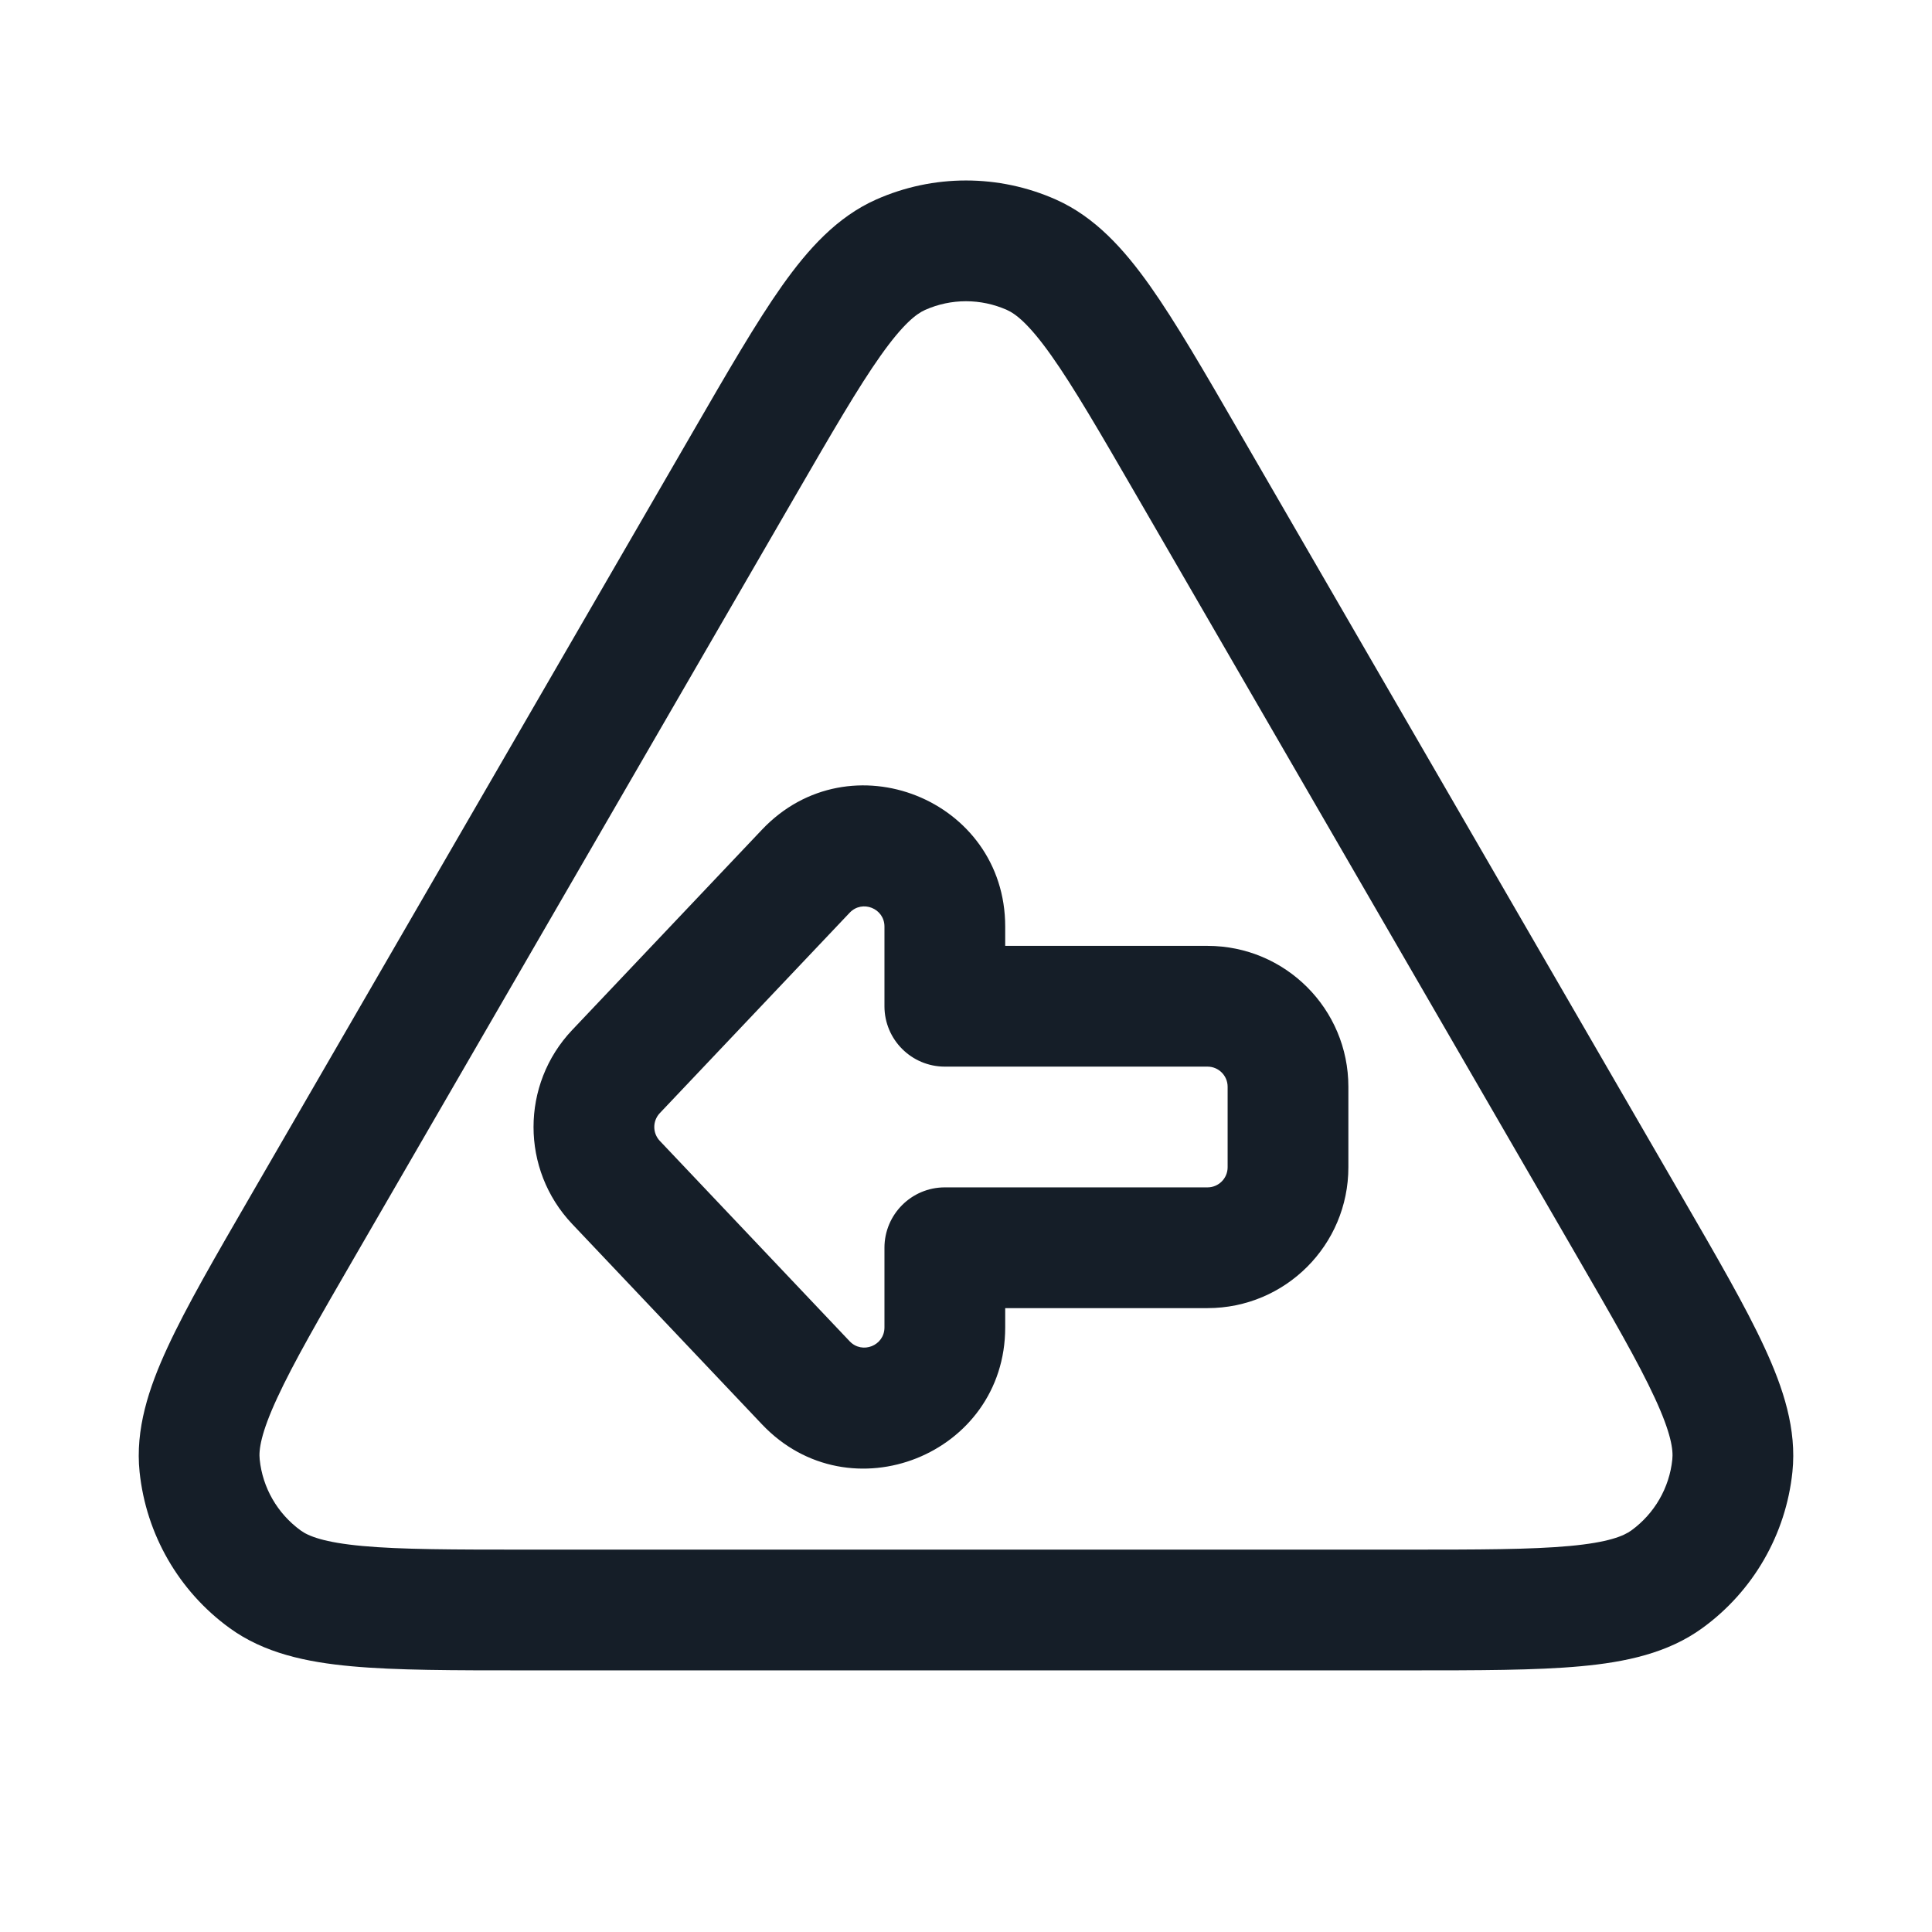 <svg xmlns="http://www.w3.org/2000/svg" viewBox="0 0 24 24">
  <defs/>
  <path fill="#151E28" d="M13.117,2.479 C13.602,2.695 13.961,3.093 14.285,3.55 C14.606,4.004 14.961,4.617 15.399,5.375 L15.418,5.408 L20.868,14.821 L20.887,14.854 C21.327,15.614 21.684,16.229 21.918,16.736 C22.154,17.245 22.321,17.756 22.266,18.285 C22.185,19.061 21.779,19.766 21.148,20.224 C20.718,20.537 20.192,20.648 19.633,20.699 C19.077,20.75 18.366,20.75 17.488,20.75 L6.512,20.75 C5.634,20.75 4.923,20.75 4.367,20.699 C3.808,20.648 3.282,20.537 2.852,20.224 C2.221,19.766 1.815,19.061 1.734,18.285 C1.679,17.756 1.846,17.245 2.082,16.736 C2.316,16.229 2.673,15.614 3.113,14.854 L3.132,14.821 L8.582,5.408 L8.601,5.375 C9.039,4.618 9.394,4.004 9.715,3.55 C10.039,3.093 10.398,2.695 10.883,2.479 C11.594,2.163 12.406,2.163 13.117,2.479 Z M11.492,3.85 C11.384,3.898 11.219,4.023 10.94,4.417 C10.663,4.808 10.342,5.361 9.88,6.159 L4.43,15.572 C3.966,16.373 3.645,16.929 3.444,17.365 C3.24,17.805 3.213,18.012 3.226,18.13 C3.262,18.482 3.447,18.802 3.734,19.011 C3.829,19.081 4.022,19.161 4.504,19.205 C4.983,19.249 5.625,19.25 6.55,19.25 L17.45,19.25 C18.375,19.25 19.017,19.249 19.496,19.205 C19.978,19.161 20.17,19.081 20.266,19.011 C20.553,18.802 20.738,18.482 20.774,18.13 C20.787,18.012 20.76,17.805 20.556,17.365 C20.355,16.929 20.034,16.373 19.57,15.572 L14.12,6.159 C13.658,5.361 13.337,4.808 13.06,4.417 C12.781,4.023 12.616,3.898 12.508,3.85 C12.184,3.706 11.815,3.706 11.492,3.85 Z M7.107,12.796 L9.466,10.306 C10.554,9.158 12.487,9.928 12.487,11.51 L12.487,11.75 L15,11.75 C15.967,11.75 16.75,12.533 16.75,13.5 L16.75,14.5 C16.75,15.467 15.967,16.25 15,16.25 L12.487,16.25 L12.487,16.49 C12.487,18.072 10.554,18.842 9.466,17.694 L7.107,15.204 C6.468,14.529 6.468,13.471 7.107,12.796 Z M8.196,14.172 L10.555,16.662 C10.711,16.826 10.987,16.716 10.987,16.49 L10.987,15.5 C10.987,15.086 11.323,14.75 11.737,14.75 L15,14.75 C15.138,14.75 15.25,14.638 15.25,14.5 L15.25,13.5 C15.25,13.362 15.138,13.25 15,13.25 L11.737,13.25 C11.323,13.25 10.987,12.914 10.987,12.5 L10.987,11.51 C10.987,11.284 10.711,11.174 10.555,11.338 L8.196,13.828 C8.105,13.925 8.105,14.075 8.196,14.172 Z"/>
</svg>

